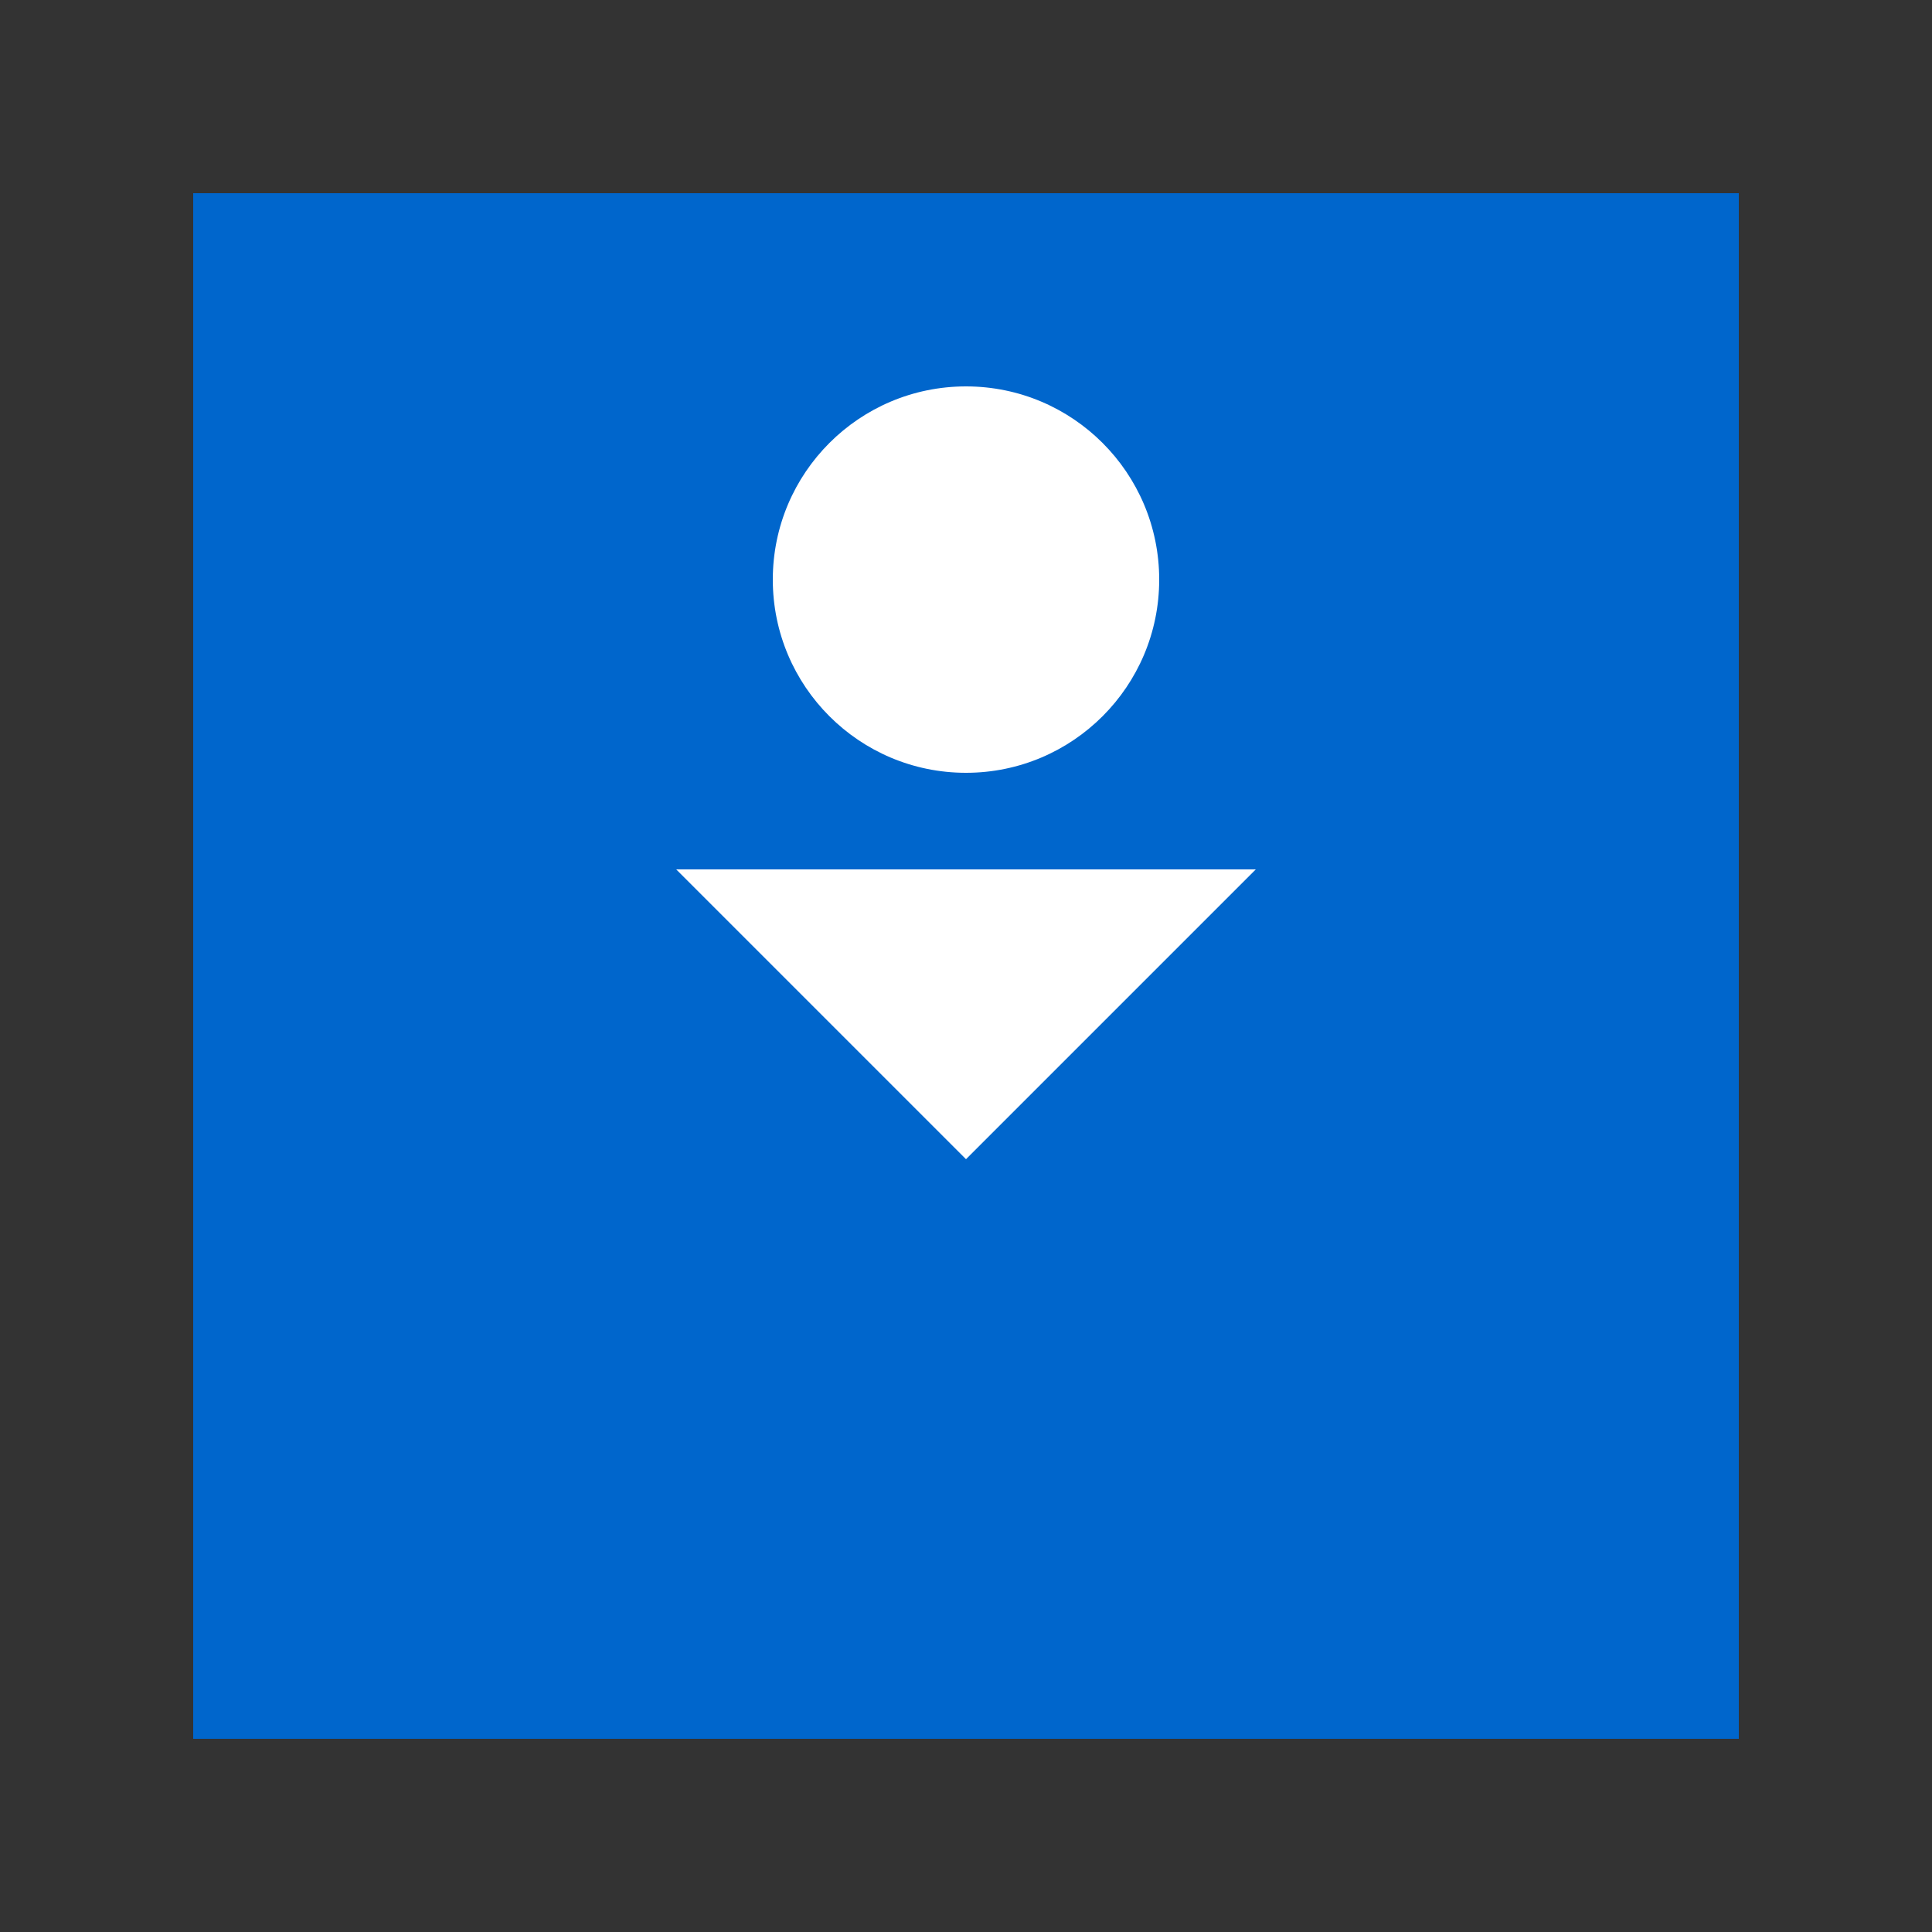 <svg width="100" height="100" viewBox="0 0 100 100" xmlns="http://www.w3.org/2000/svg">
  <rect x="0" y="0" width="100" height="100" fill="#333333" stroke="none"/>
  <rect x="10" y="10" width="80" height="80" fill="#0066CC" />
  <path d="M35 45 L65 45 L50 60 Z" fill="#FFFFFF" />
  <circle cx="50" cy="30" r="10" fill="#FFFFFF" />
</svg>
